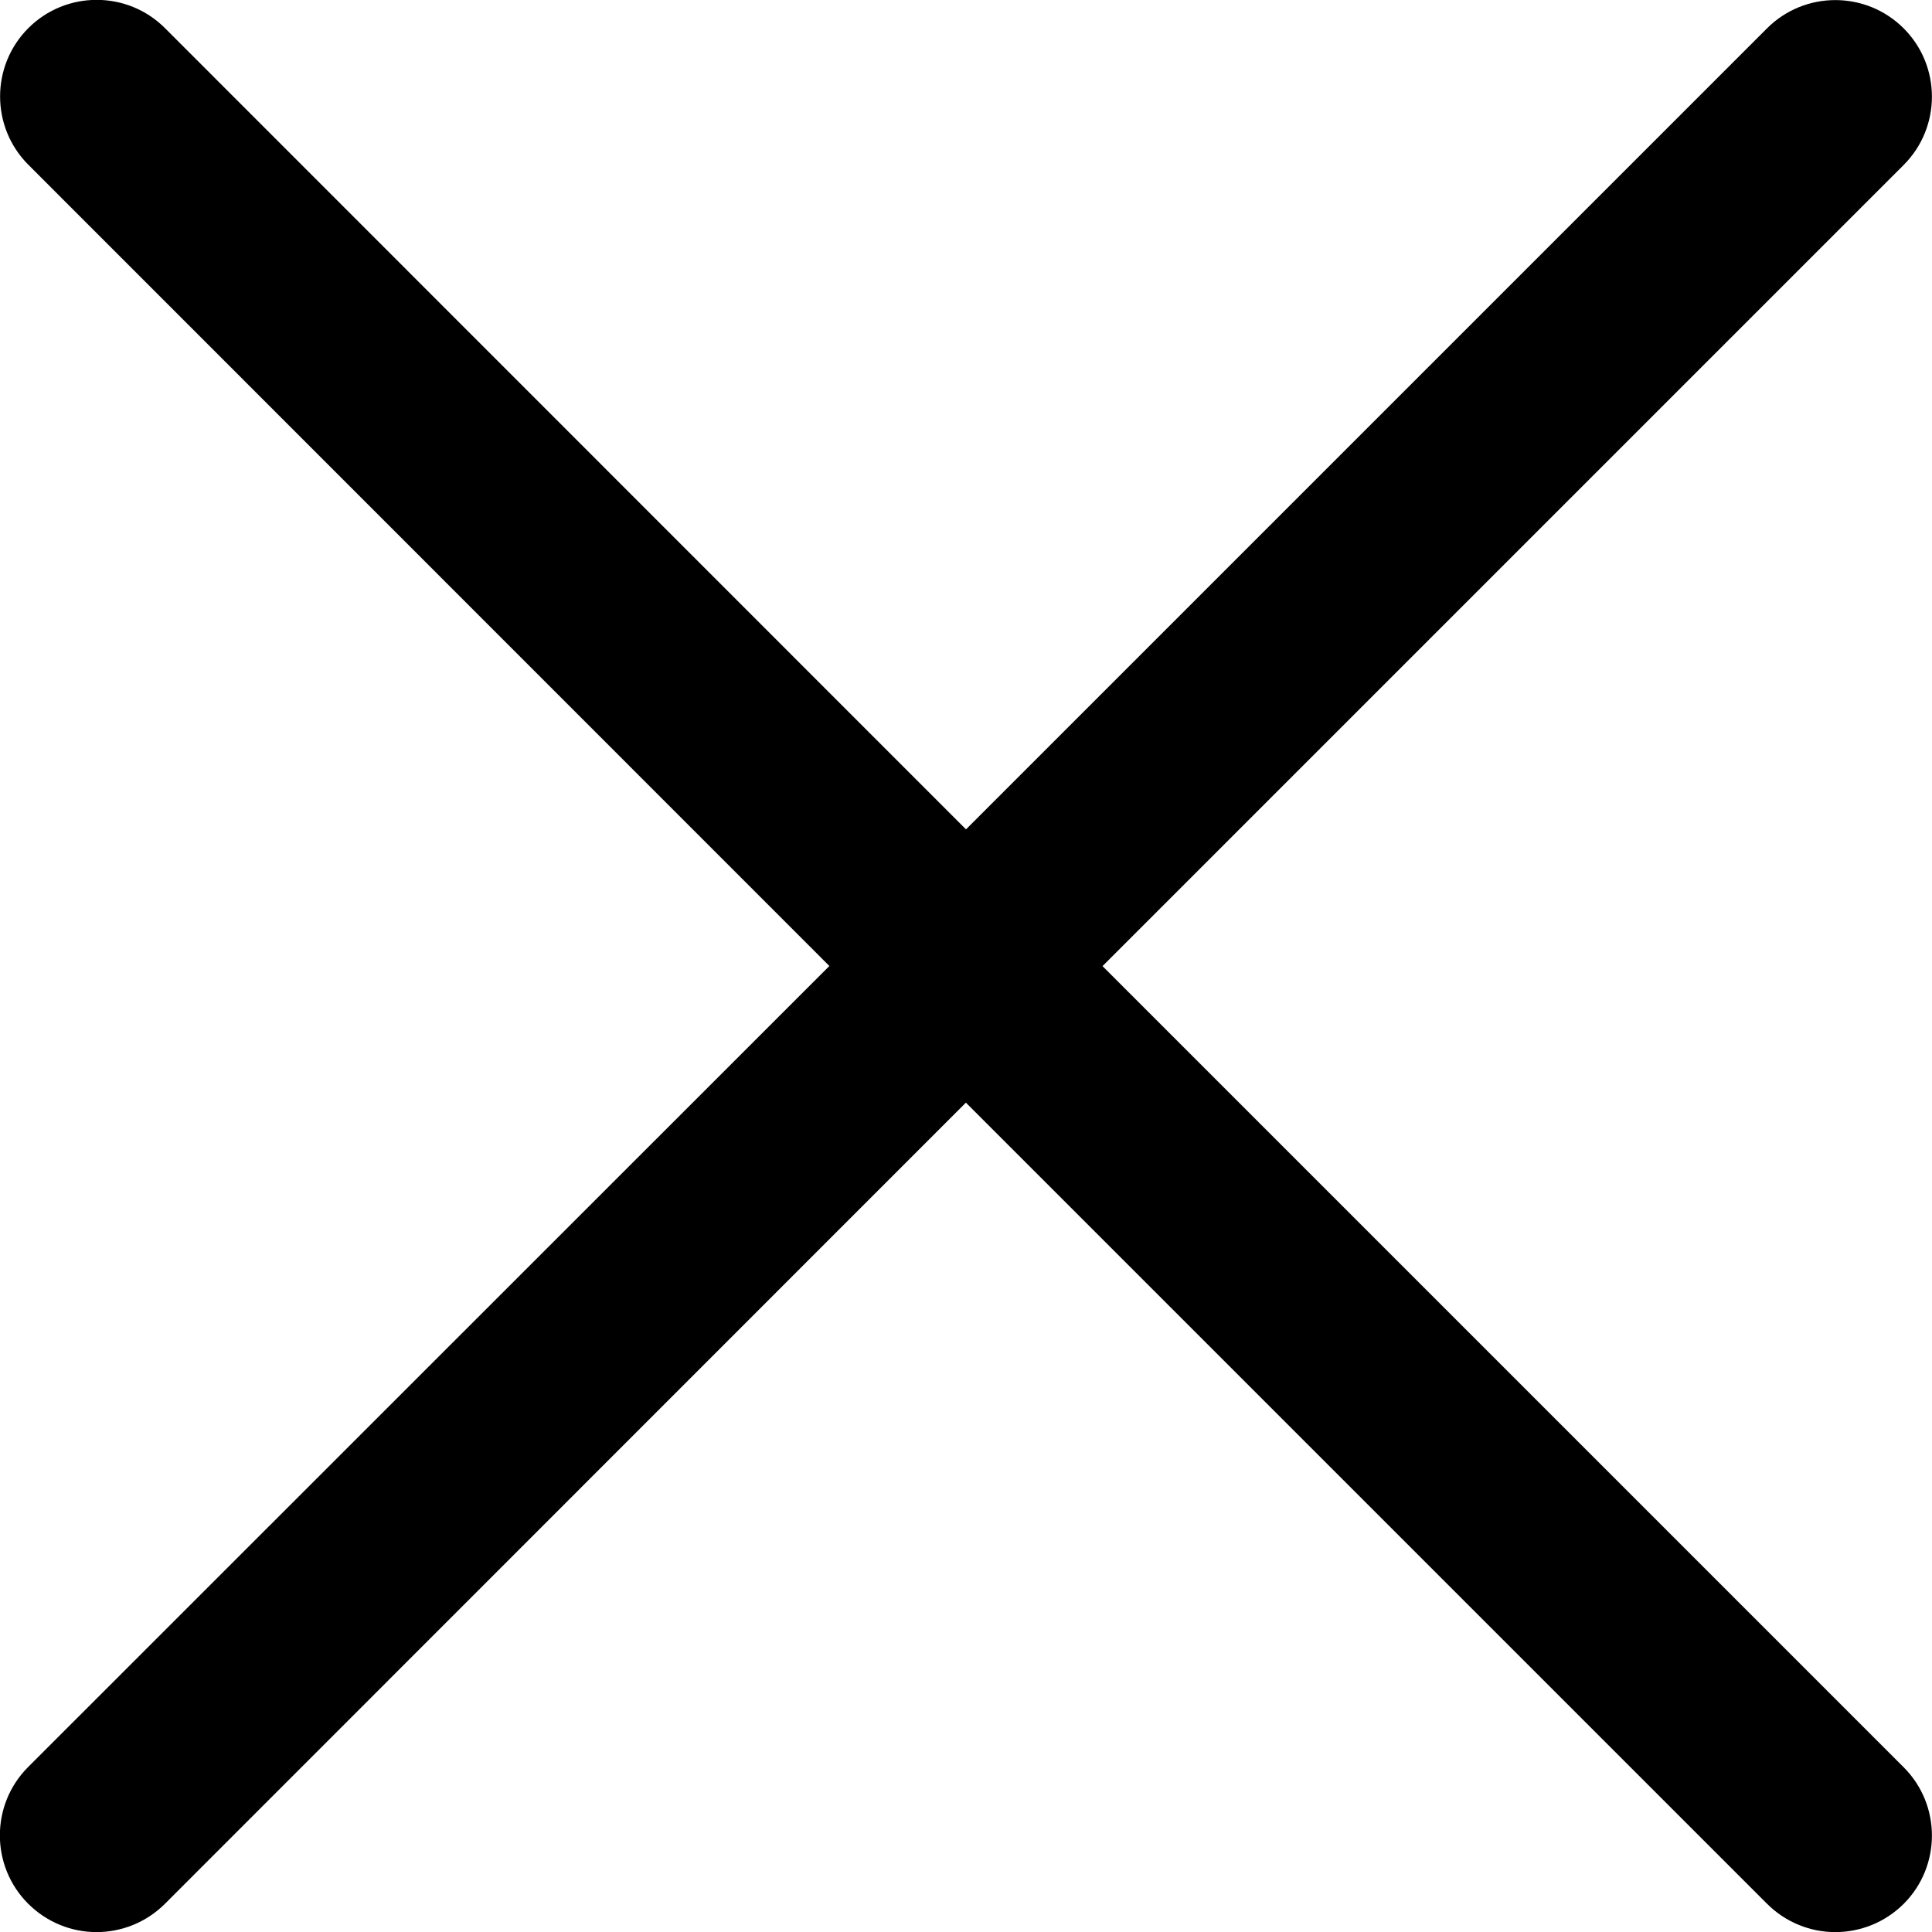 <!-- Generated by IcoMoon.io -->
<svg version="1.1" xmlns="http://www.w3.org/2000/svg" width="18" height="18" viewBox="0 0 18 18">
<title>X-10</title>
<path d="M10.273 9l7.463-7.463c0.351-0.351 0.351-0.922 0-1.273s-0.922-0.351-1.273 0l-7.463 7.463-7.463-7.465c-0.351-0.351-0.922-0.351-1.273 0s-0.351 0.922 0 1.273l7.463 7.465-7.465 7.463c-0.351 0.351-0.351 0.922 0 1.273 0.176 0.176 0.407 0.265 0.637 0.265s0.461-0.088 0.637-0.263l7.463-7.465 7.463 7.463c0.176 0.176 0.407 0.265 0.637 0.265s0.461-0.088 0.637-0.263c0.351-0.351 0.351-0.922 0-1.273l-7.465-7.465z"></path>
</svg>
